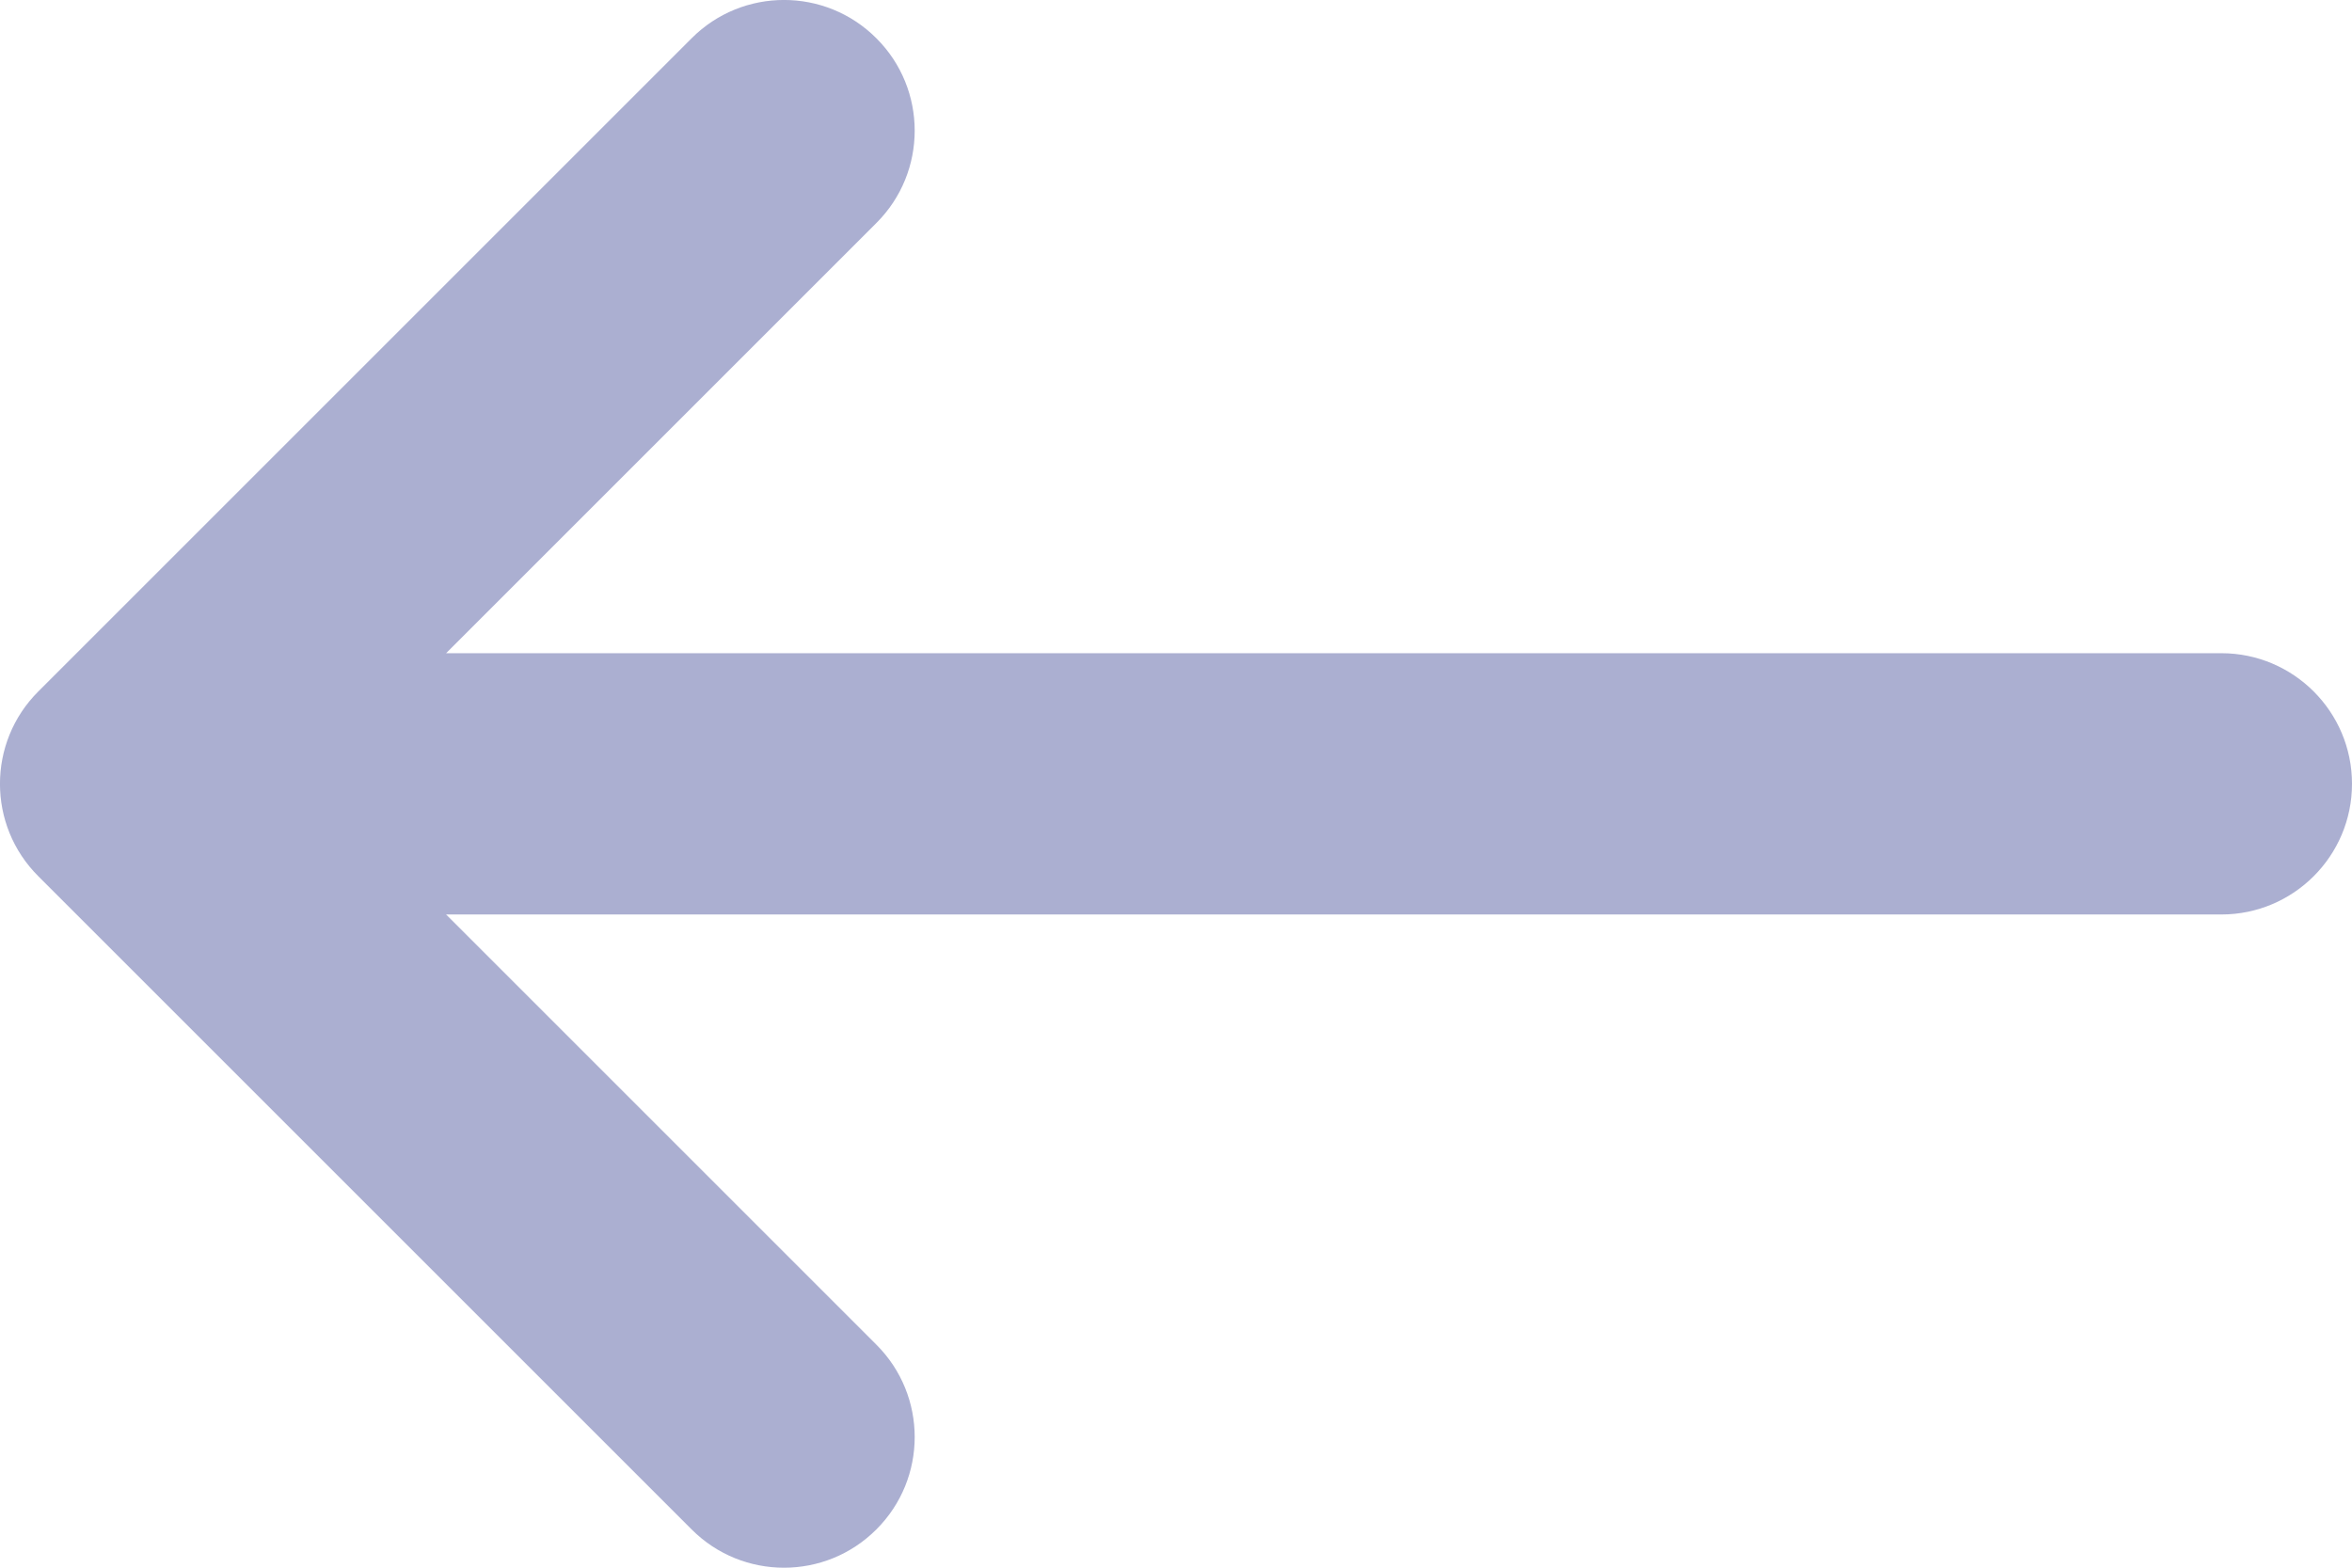 <svg width="18" height="12" viewBox="0 0 18 12" fill="none" xmlns="http://www.w3.org/2000/svg">
<path d="M6.707 1.707C7.098 1.317 7.098 0.683 6.707 0.293C6.317 -0.098 5.683 -0.098 5.293 0.293L0.293 5.293C-0.098 5.683 -0.098 6.317 0.293 6.707L5.293 11.707C5.683 12.098 6.317 12.098 6.707 11.707C7.098 11.317 7.098 10.683 6.707 10.293L3.414 7H17C17.552 7 18 6.552 18 6C18 5.448 17.552 5 17 5H3.414L6.707 1.707Z" fill="#ABAFD1"/>
</svg>
